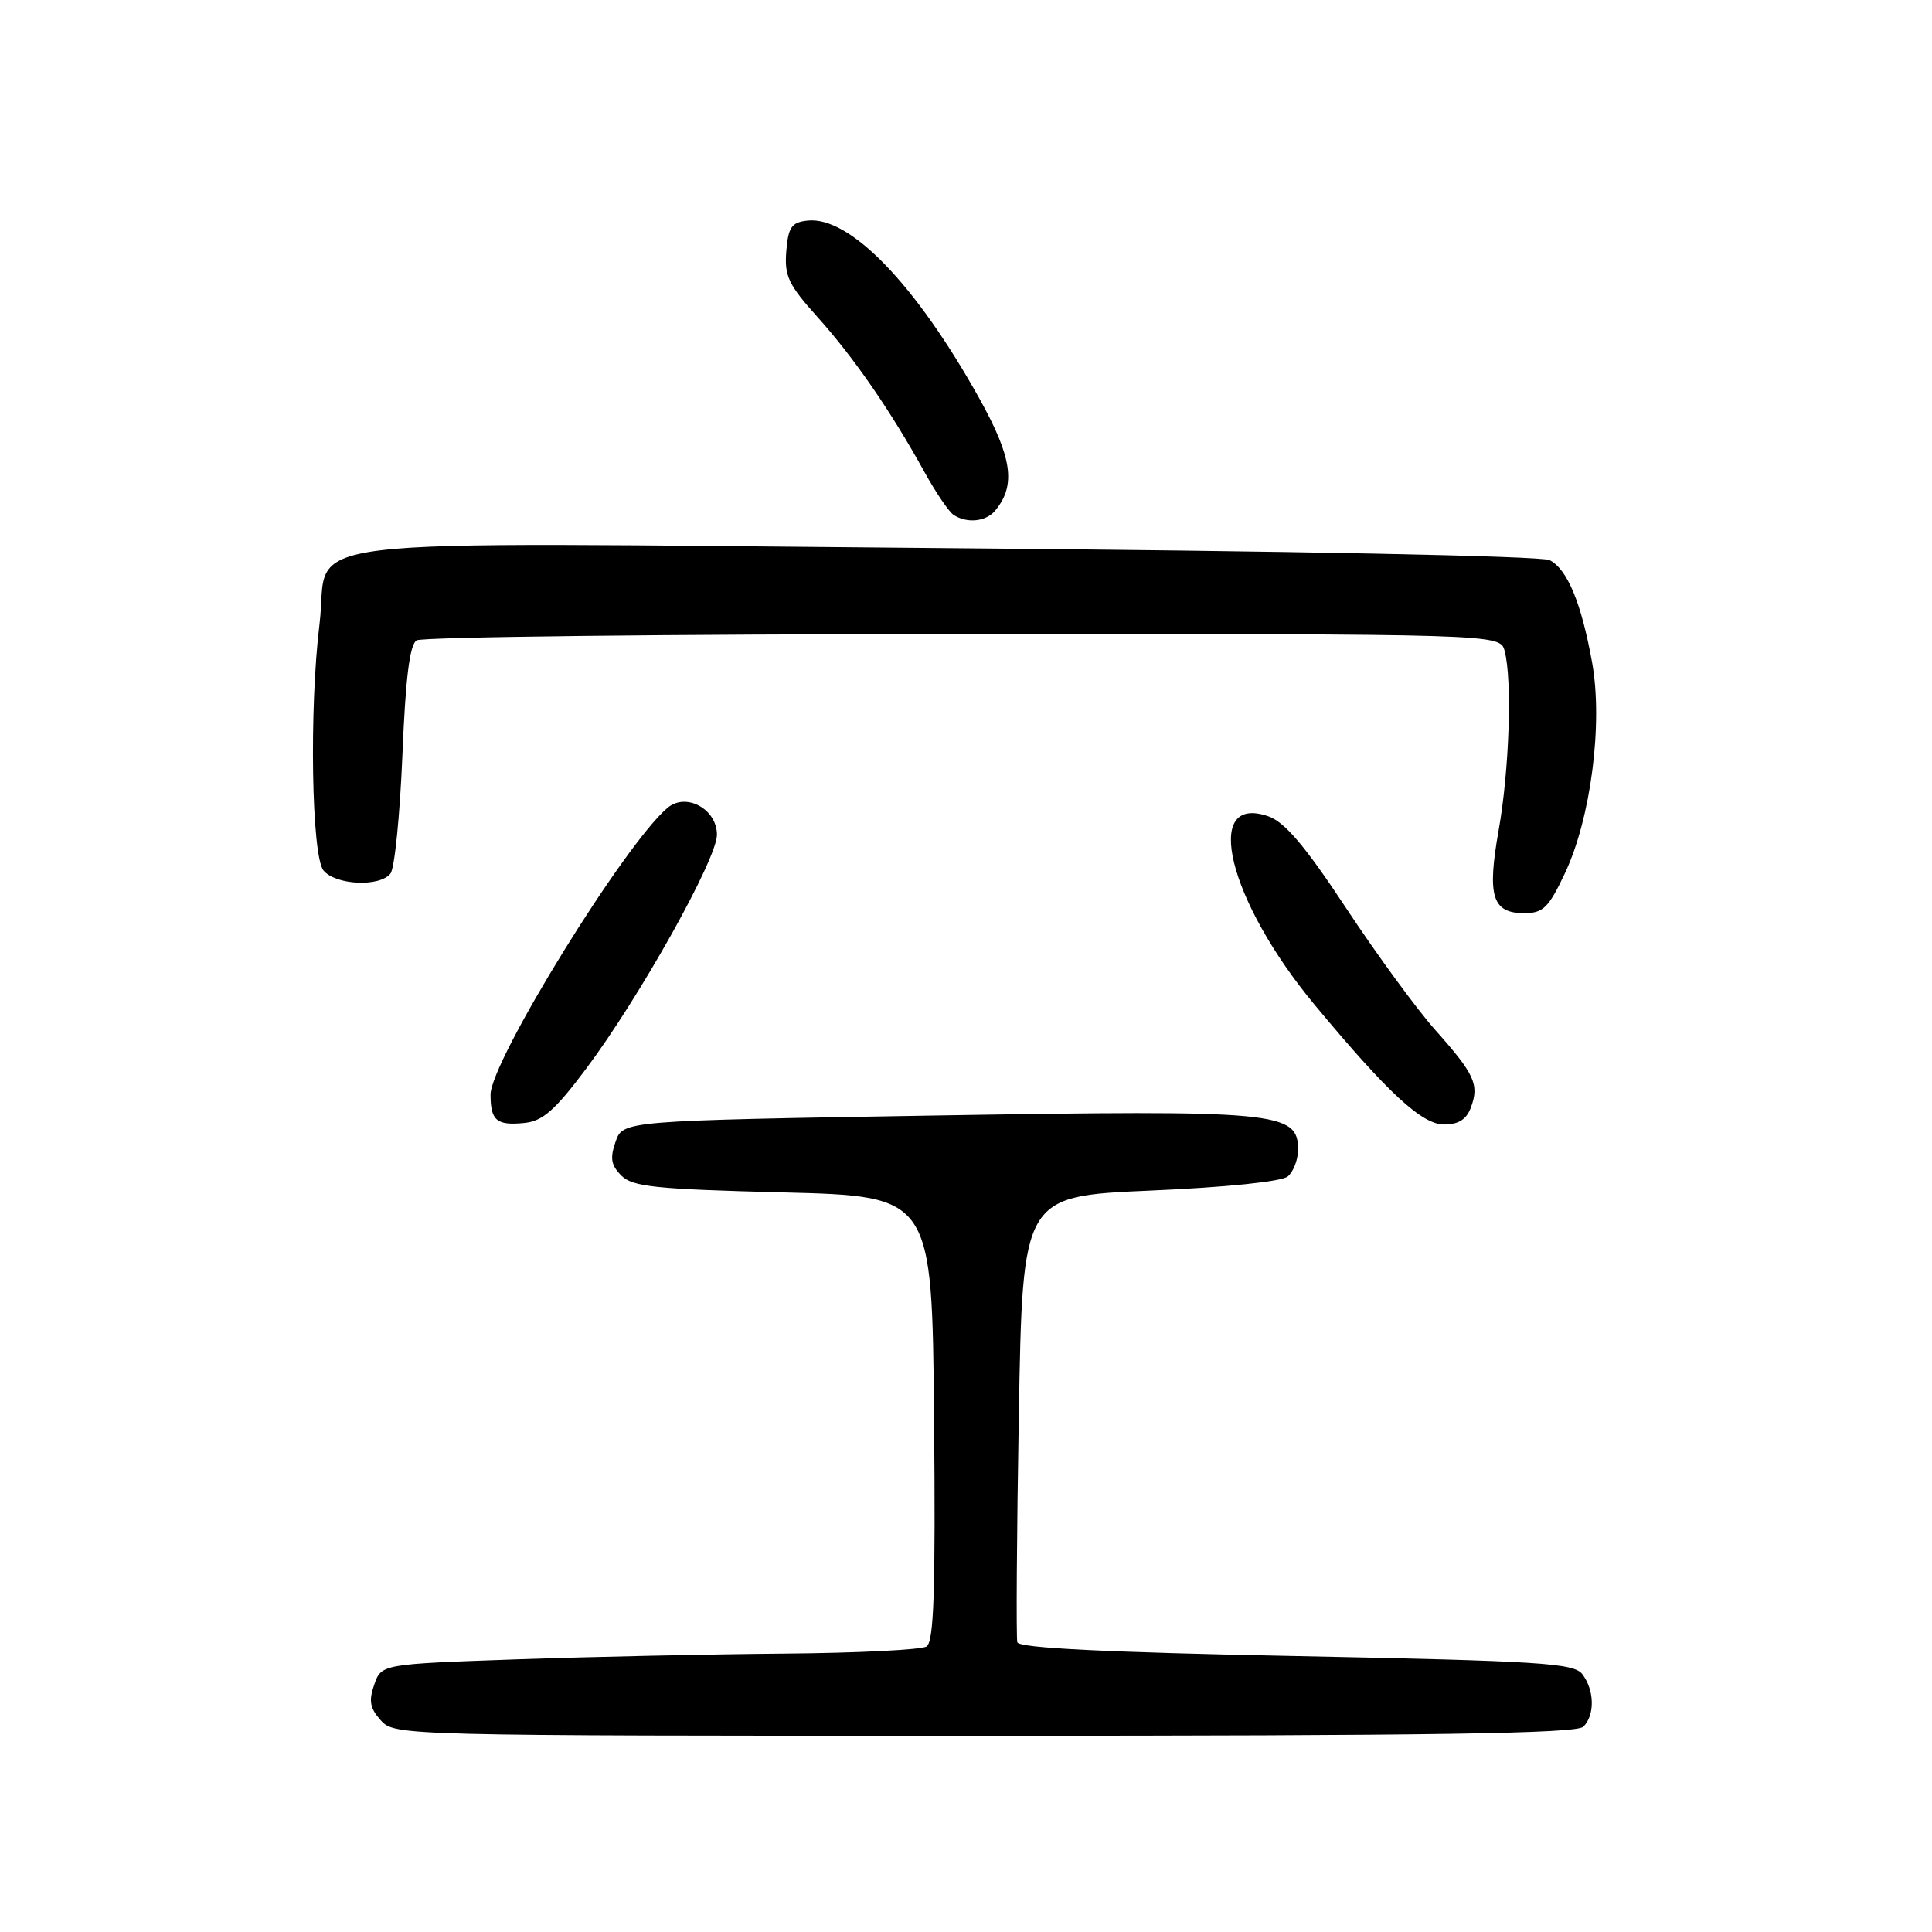 <?xml version="1.0" encoding="UTF-8" standalone="no"?>
<!DOCTYPE svg PUBLIC "-//W3C//DTD SVG 1.1//EN" "http://www.w3.org/Graphics/SVG/1.1/DTD/svg11.dtd" >
<svg xmlns="http://www.w3.org/2000/svg" xmlns:xlink="http://www.w3.org/1999/xlink" version="1.1" viewBox="0 0 256 256">
 <g >
 <path fill="currentColor"
d=" M 209.80 228.80 C 211.35 227.25 211.28 223.96 209.67 221.84 C 208.55 220.37 204.21 220.09 171.76 219.44 C 146.40 218.94 135.01 218.37 134.80 217.61 C 134.64 217.00 134.72 203.45 135.00 187.50 C 135.50 158.50 135.50 158.50 152.38 157.76 C 162.43 157.33 169.81 156.57 170.63 155.89 C 171.38 155.27 172.00 153.66 172.00 152.33 C 172.00 147.30 169.38 147.06 123.95 147.81 C 82.55 148.50 82.55 148.50 81.57 151.27 C 80.81 153.46 80.96 154.39 82.33 155.77 C 83.82 157.26 86.83 157.57 103.78 158.00 C 123.50 158.50 123.50 158.50 123.77 187.93 C 123.97 210.81 123.75 217.54 122.77 218.17 C 122.07 218.61 113.62 219.03 104.00 219.11 C 94.38 219.19 78.41 219.53 68.52 219.87 C 50.54 220.50 50.54 220.50 49.59 223.22 C 48.83 225.37 49.02 226.36 50.47 227.97 C 52.29 229.98 53.19 230.00 130.45 230.00 C 189.90 230.00 208.89 229.71 209.80 228.80 Z  M 77.65 141.63 C 84.74 132.17 95.00 113.84 95.00 110.61 C 95.00 107.22 90.94 104.98 88.48 107.02 C 82.88 111.66 65.00 140.62 65.00 145.04 C 65.00 148.48 65.80 149.16 69.46 148.80 C 71.90 148.56 73.51 147.15 77.65 141.63 Z  M 194.90 146.75 C 196.03 143.71 195.40 142.34 190.20 136.50 C 187.75 133.75 182.43 126.48 178.38 120.35 C 172.93 112.09 170.25 108.94 168.07 108.17 C 159.23 105.09 162.74 119.37 174.22 133.17 C 183.94 144.86 188.42 149.00 191.35 149.00 C 193.25 149.00 194.32 148.33 194.90 146.75 Z  M 207.35 115.73 C 210.80 108.43 212.42 95.86 210.96 87.77 C 209.53 79.87 207.68 75.42 205.33 74.22 C 204.26 73.67 170.95 73.00 125.26 72.63 C 34.92 71.88 43.79 70.80 42.34 82.66 C 40.96 93.91 41.28 113.43 42.87 115.35 C 44.49 117.29 50.32 117.56 51.74 115.75 C 52.29 115.06 52.99 108.01 53.32 100.09 C 53.73 89.90 54.28 85.44 55.20 84.85 C 55.92 84.40 88.51 84.02 127.63 84.02 C 198.77 84.00 198.77 84.00 199.37 86.25 C 200.39 90.05 199.99 102.11 198.58 110.00 C 197.03 118.74 197.72 121.00 201.96 121.00 C 204.47 121.00 205.19 120.30 207.35 115.73 Z  M 131.87 67.65 C 134.65 64.31 134.13 60.63 129.78 52.82 C 121.36 37.69 112.60 28.62 107.00 29.23 C 104.89 29.46 104.45 30.09 104.19 33.28 C 103.92 36.56 104.47 37.73 108.34 42.03 C 113.14 47.37 118.05 54.49 122.47 62.50 C 123.99 65.25 125.74 67.83 126.36 68.23 C 128.15 69.39 130.65 69.13 131.87 67.65 Z "/>
</g>
</svg>